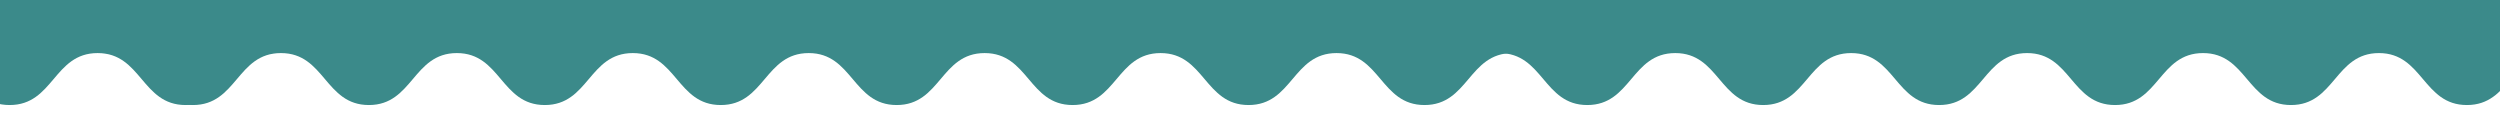 <?xml version="1.0" encoding="utf-8"?>
<!-- Generator: Adobe Illustrator 16.0.0, SVG Export Plug-In . SVG Version: 6.00 Build 0)  -->
<!DOCTYPE svg PUBLIC "-//W3C//DTD SVG 1.1//EN" "http://www.w3.org/Graphics/SVG/1.1/DTD/svg11.dtd">
<svg version="1.1" id="Calque_1" xmlns="http://www.w3.org/2000/svg" xmlns:xlink="http://www.w3.org/1999/xlink" x="0px" y="0px"
	 width="595.281px" height="27.75px" viewBox="0 94 595.281 27.75" enable-background="new 0 94 595.281 27.75"
	 xml:space="preserve">
<path fill="#3B8A8A" d="M360.142,100v6.638c-10.473,0-10.473,12.372-20.949,12.372s-10.477-12.372-20.949-12.372
	s-10.473,12.372-20.95,12.372c-10.471,0-10.471-12.372-20.949-12.372c-10.472,0-10.472,12.372-20.943,12.372
	s-10.472-12.372-20.949-12.372c-10.472,0-10.472,12.372-20.943,12.372c-10.472,0-10.472-12.372-20.943-12.372
	c-10.478,0-10.478,12.372-20.95,12.372c-10.471,0-10.471-12.372-20.943-12.372s-10.472,12.372-20.949,12.372
	c-10.472,0-10.472-12.372-20.943-12.372S98.309,119.01,87.837,119.01s-10.472-12.372-20.943-12.372S56.422,119.01,45.945,119.01
	c-10.472,0-10.472-12.372-20.943-12.372V100H360.142z"/>
<path fill="#3B8A8A" d="M692.142,100v6.638c-10.473,0-10.473,12.372-20.949,12.372s-10.477-12.372-20.949-12.372
	c-10.472,0-10.472,12.372-20.949,12.372c-10.471,0-10.471-12.372-20.949-12.372c-10.471,0-10.471,12.372-20.943,12.372
	c-10.471,0-10.471-12.372-20.949-12.372c-10.471,0-10.471,12.372-20.942,12.372s-10.472-12.372-20.943-12.372
	c-10.478,0-10.478,12.372-20.95,12.372c-10.471,0-10.471-12.372-20.942-12.372s-10.472,12.372-20.949,12.372
	c-10.472,0-10.472-12.372-20.943-12.372s-10.472,12.372-20.943,12.372s-10.472-12.372-20.943-12.372s-10.472,12.372-20.949,12.372
	c-10.472,0-10.472-12.372-20.943-12.372V100H692.142z"/>
<path fill="#3B8A8A" d="M65.142,100v6.638c-10.473,0-10.473,12.372-20.949,12.372s-10.477-12.372-20.949-12.372
	c-10.472,0-10.472,12.372-20.949,12.372c-10.471,0-10.471-12.372-20.949-12.372c-10.471,0-10.471,12.372-20.943,12.372
	c-10.471,0-10.471-12.372-20.949-12.372c-10.471,0-10.471,12.372-20.942,12.372s-10.472-12.372-20.943-12.372
	c-10.478,0-10.478,12.372-20.95,12.372c-10.471,0-10.471-12.372-20.942-12.372s-10.472,12.372-20.949,12.372
	c-10.472,0-10.472-12.372-20.943-12.372s-10.472,12.372-20.943,12.372s-10.472-12.372-20.943-12.372s-10.472,12.372-20.949,12.372
	c-10.472,0-10.472-12.372-20.943-12.372V100H65.142z"/>
<polygon fill="#3B8A8A" points="0,0 297.64,41.5 595.281,0 "/>
<rect x="-9.36" y="91.25" fill="#3B8A8A" width="643.002" height="9.751"/>
</svg>
